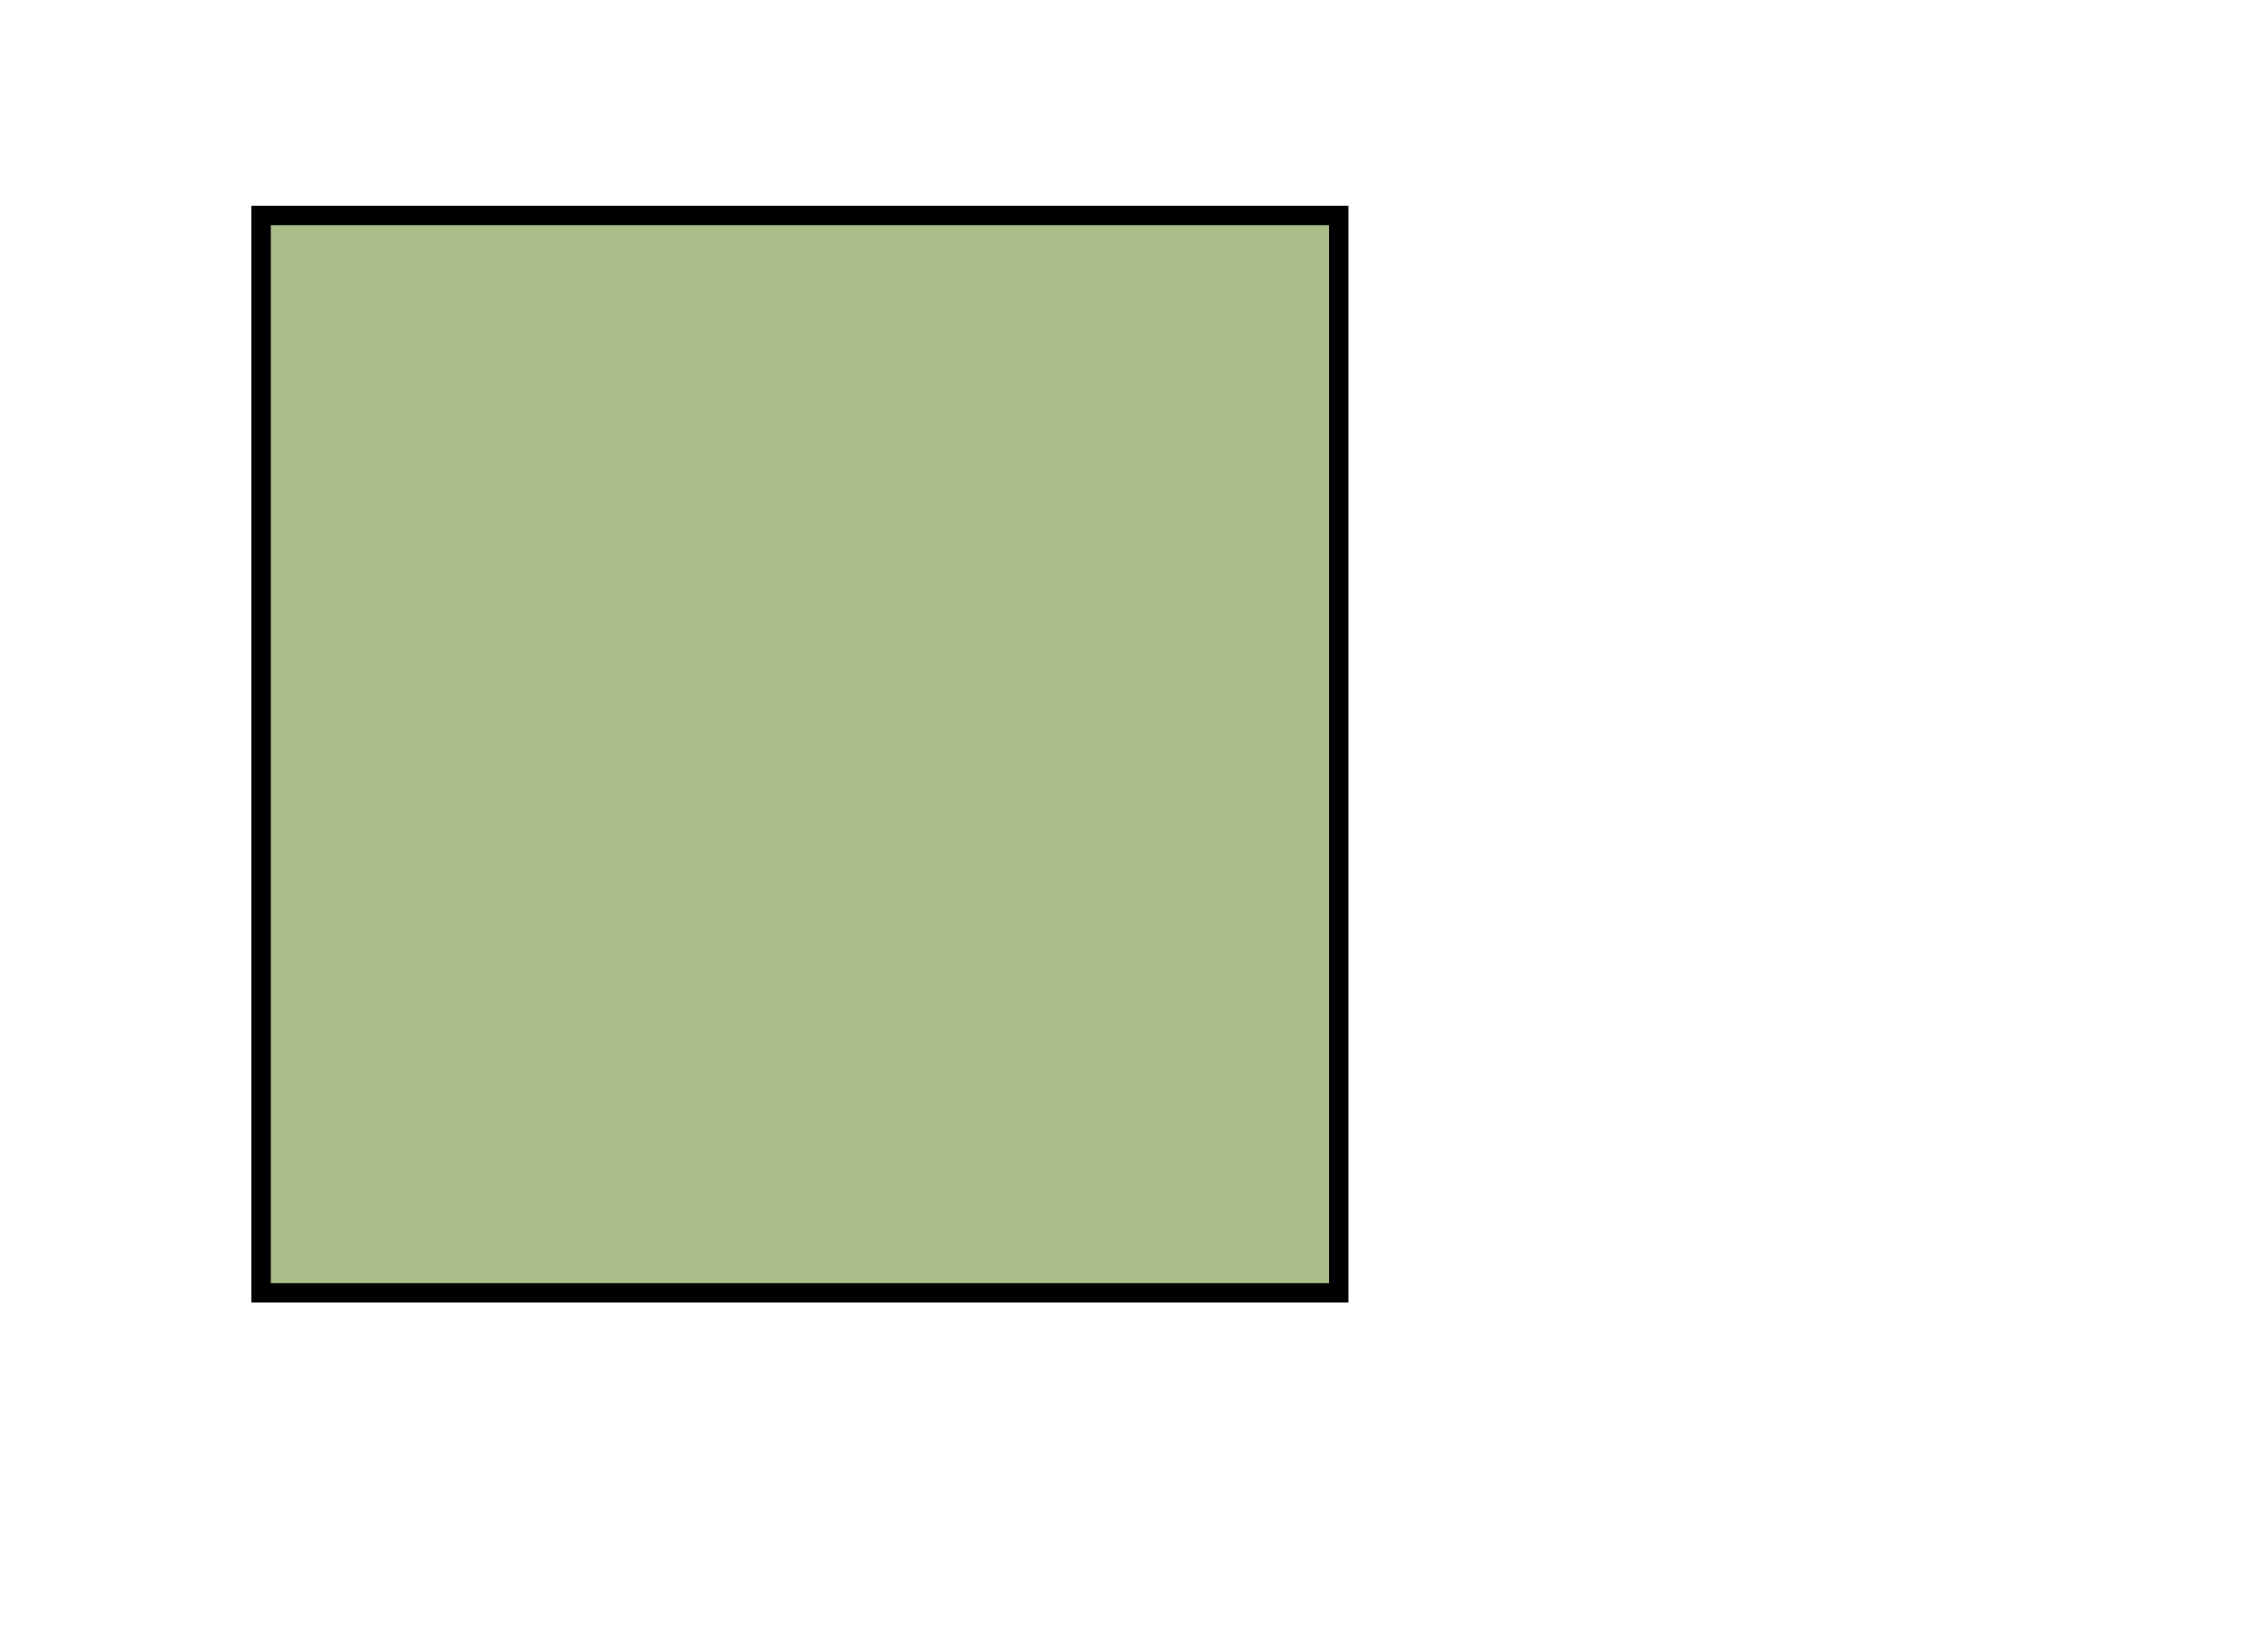<svg
    width="450px"
    height="325px"
    viewBox="0 0 101 76"
    xmlns="http://www.w3.org/2000/svg"
    >
    <defs>
        <filter
            id="Turb5"
            filterUnits="objectBoundingBox" 
            >
            <feTurbulence
                type="fractalNoise" 
                baseFrequency="2" 
                numOctaves="4"
            />
            
            <feGaussianBlur result="blur" stdDeviation="0.1" />

            <feComponentTransfer>
                <feFuncA type="discrete" tableValues="0 1 1 1 1"/>
            </feComponentTransfer>
                
            <feColorMatrix type="saturate" values="0"/>
        </filter>

        <pattern
            id    ="PATTERN-SENSOR-TEXTURE"
            x     ="0.5"
            y     ="0.5" 
            width =".16"
            height=".16"
            patternUnits="userSpaceOnUse"
        >

        <rect x="0.00" y="0.00" width="0.08" height="0.08" fill="#303030" opacity="0.5"/>
        <rect x="0.08" y="0.08" width="0.08" height="0.08" fill="#a0a0a0" opacity="0.5"/>

        </pattern>        

        <svg
            id="TEXTURE-MP-2"
            overflow="visible"
            >
            
        <svg
            id="TEXTURE-MP-X"
            >
            
            <rect x="10" y="10" width="50" height="50" stroke="hotpink" stroke-width="0.9" fill="pink" filter="url(#Turb5)"  opacity="0.25"/>
        </svg>

        </svg>

    </defs>

<!--
     <rect x="5" y="5" width="100" height="75" filter="url(#Turb5)"  />

 -->
    <rect x="10" y="10" width="50" height="50" stroke="black" stroke-width="0.9" fill="#abbd89" filter="url(#Turb5)"/>

</svg>

